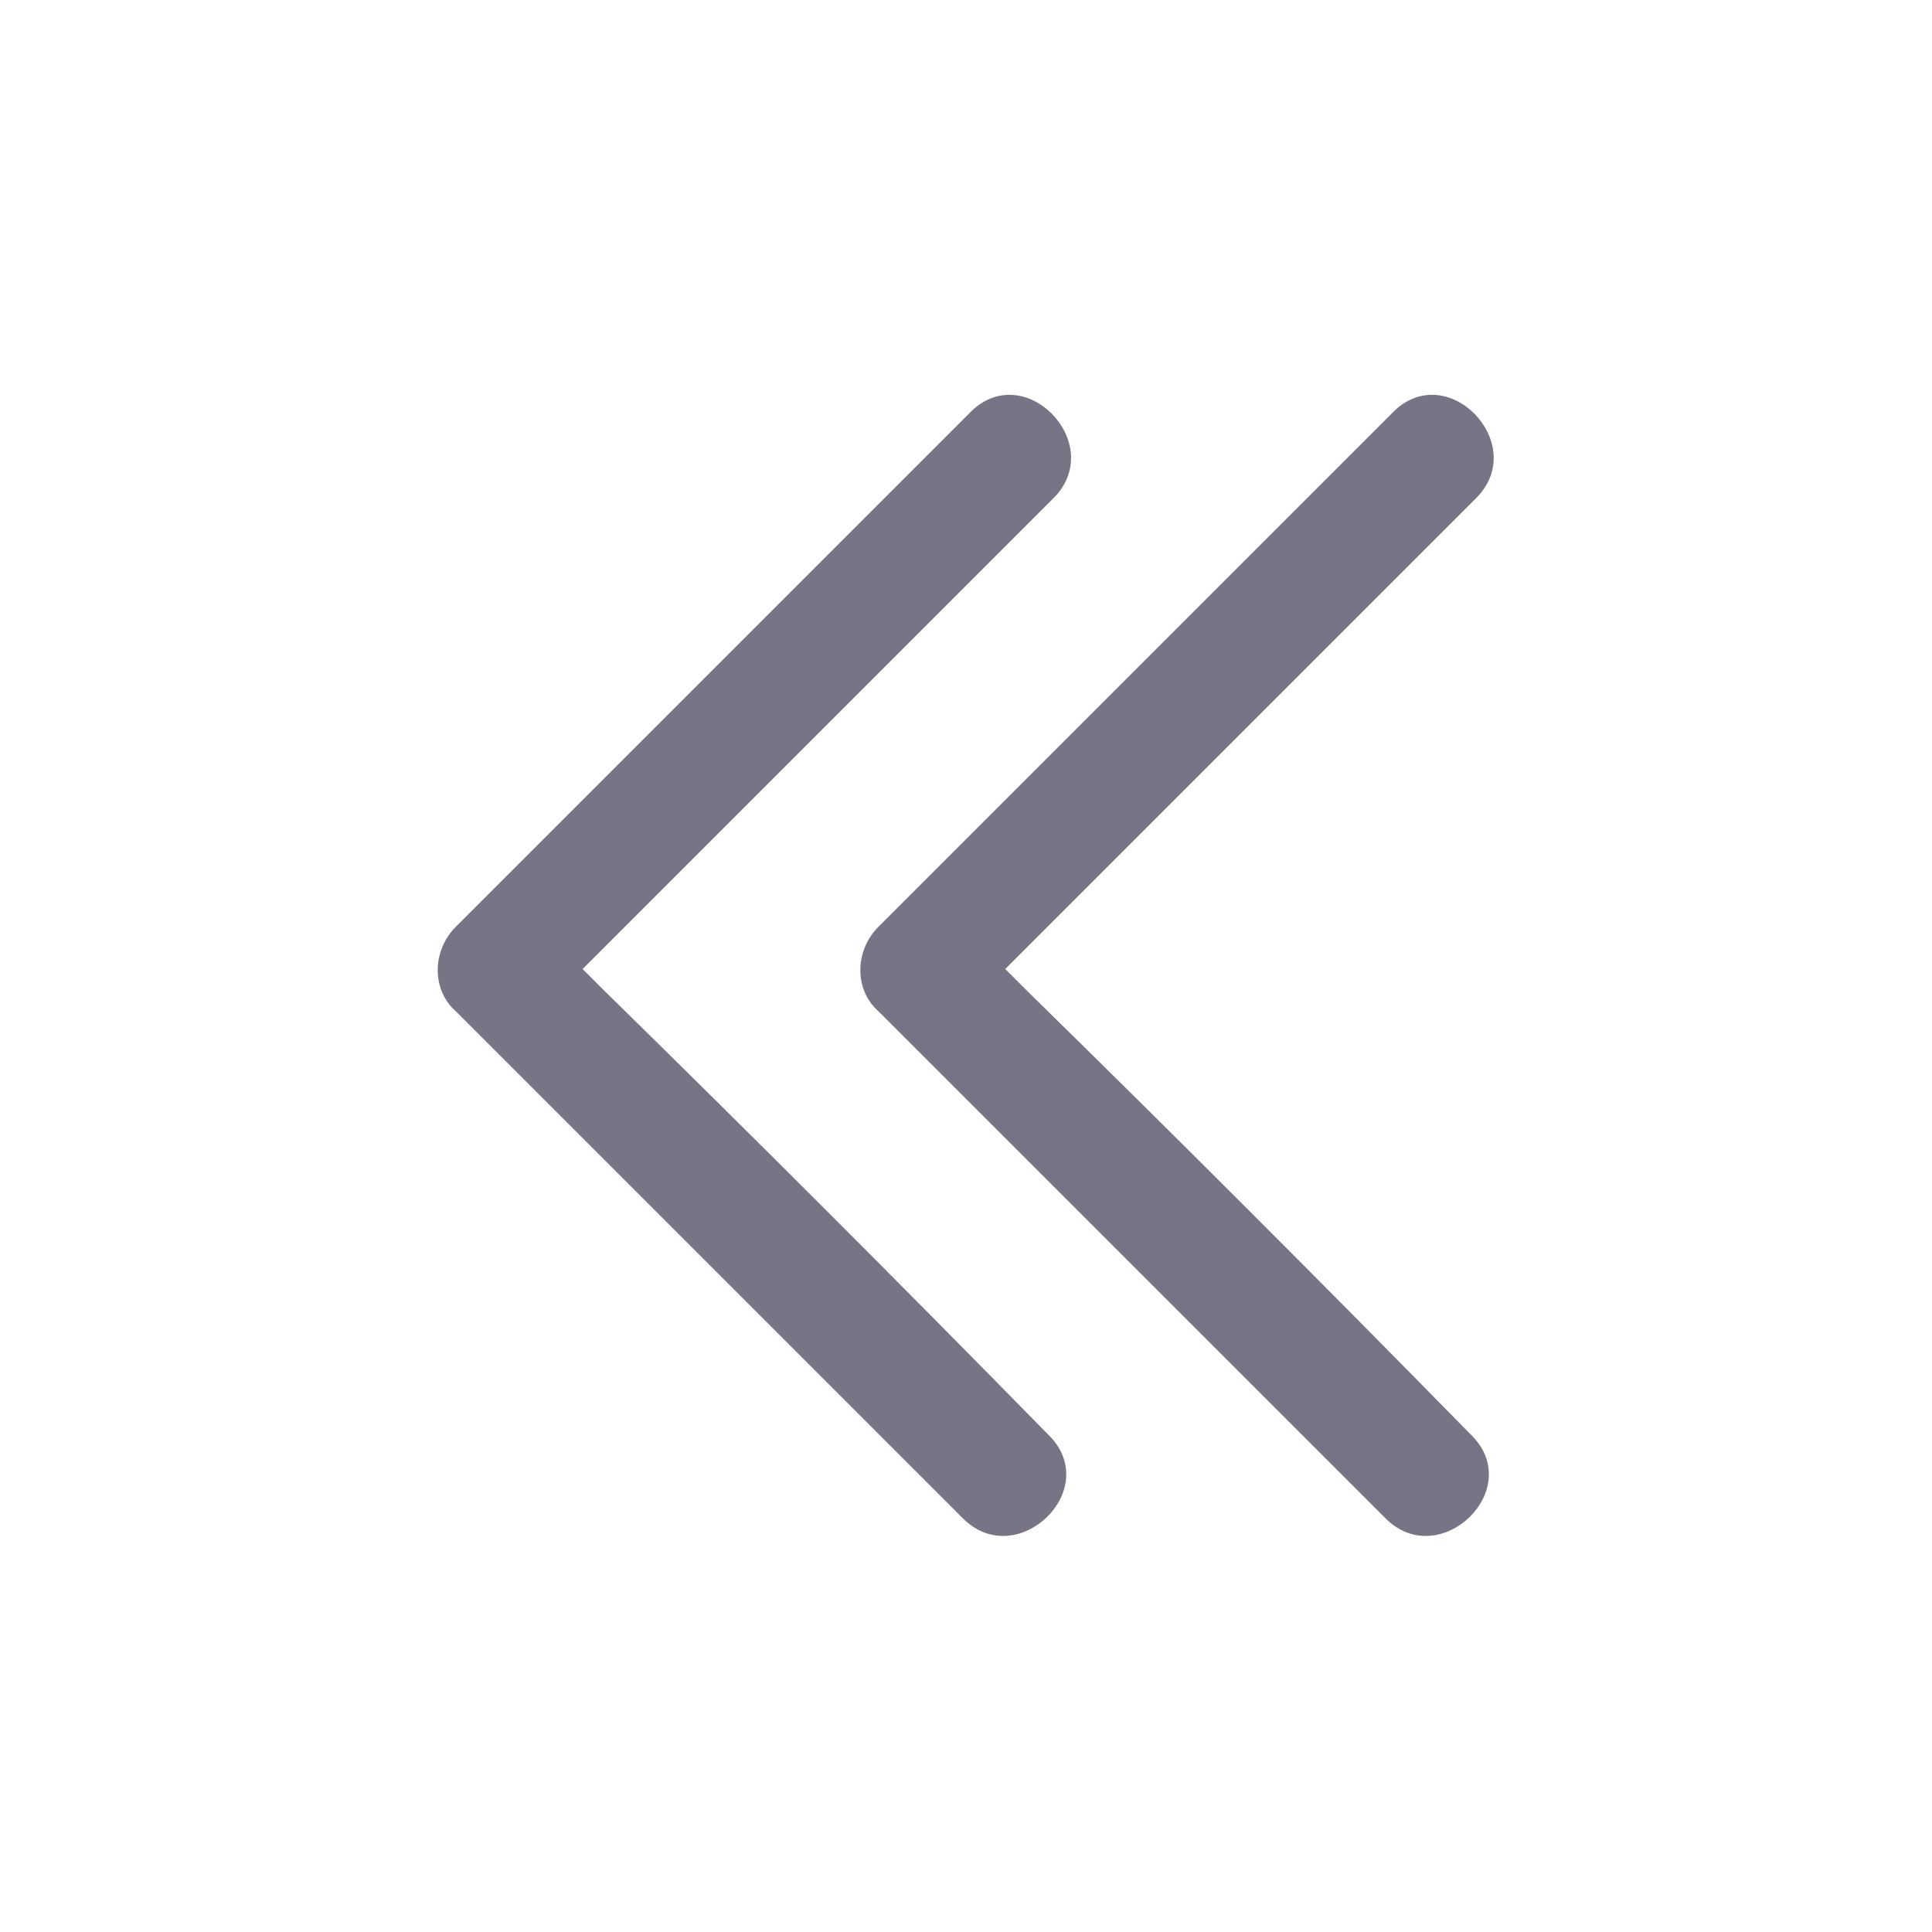 <?xml version="1.0" encoding="utf-8"?>
<!-- Generator: Adobe Illustrator 25.2.0, SVG Export Plug-In . SVG Version: 6.00 Build 0)  -->
<svg  version="1.1" id="Layer_1" xmlns="http://www.w3.org/2000/svg" xmlns:xlink="http://www.w3.org/1999/xlink" x="0px" y="0px"
	 viewBox="0 0 64 64" style="enable-background:new 0 0 64 64;" xml:space="preserve">
<g>
	<path fill="#787486" class="dark:fill-white" d="M20,32.8c-0.2-0.2-0.4-0.4-0.7-0.7c4.5-4.5,9-9,13.5-13.5c0.7-0.7,1.4-1.4,2.1-2.1c1.8-1.8-1-4.7-2.8-2.8
		c-5,5-10,10-14.9,14.9c-0.7,0.7-1.4,1.4-2.1,2.1c-0.8,0.8-0.8,2.1,0,2.8c4.9,4.9,9.8,9.8,14.7,14.7c0.7,0.7,1.4,1.4,2.1,2.1
		c1.8,1.8,4.7-1,2.8-2.8C29.8,42.5,24.9,37.6,20,32.8z"/>
	<path fill="#787486" class="dark:fill-white " d="M34,32.8c-0.2-0.2-0.4-0.4-0.7-0.7c4.5-4.5,9-9,13.5-13.5c0.7-0.7,1.4-1.4,2.1-2.1c1.8-1.8-1-4.7-2.8-2.8
		c-5,5-10,10-14.9,14.9c-0.7,0.7-1.4,1.4-2.1,2.1c-0.8,0.8-0.8,2.1,0,2.8c4.9,4.9,9.8,9.8,14.7,14.7c0.7,0.7,1.4,1.4,2.1,2.1
		c1.8,1.8,4.7-1,2.8-2.8C43.8,42.5,38.9,37.6,34,32.8z"/>
</g>
</svg>
